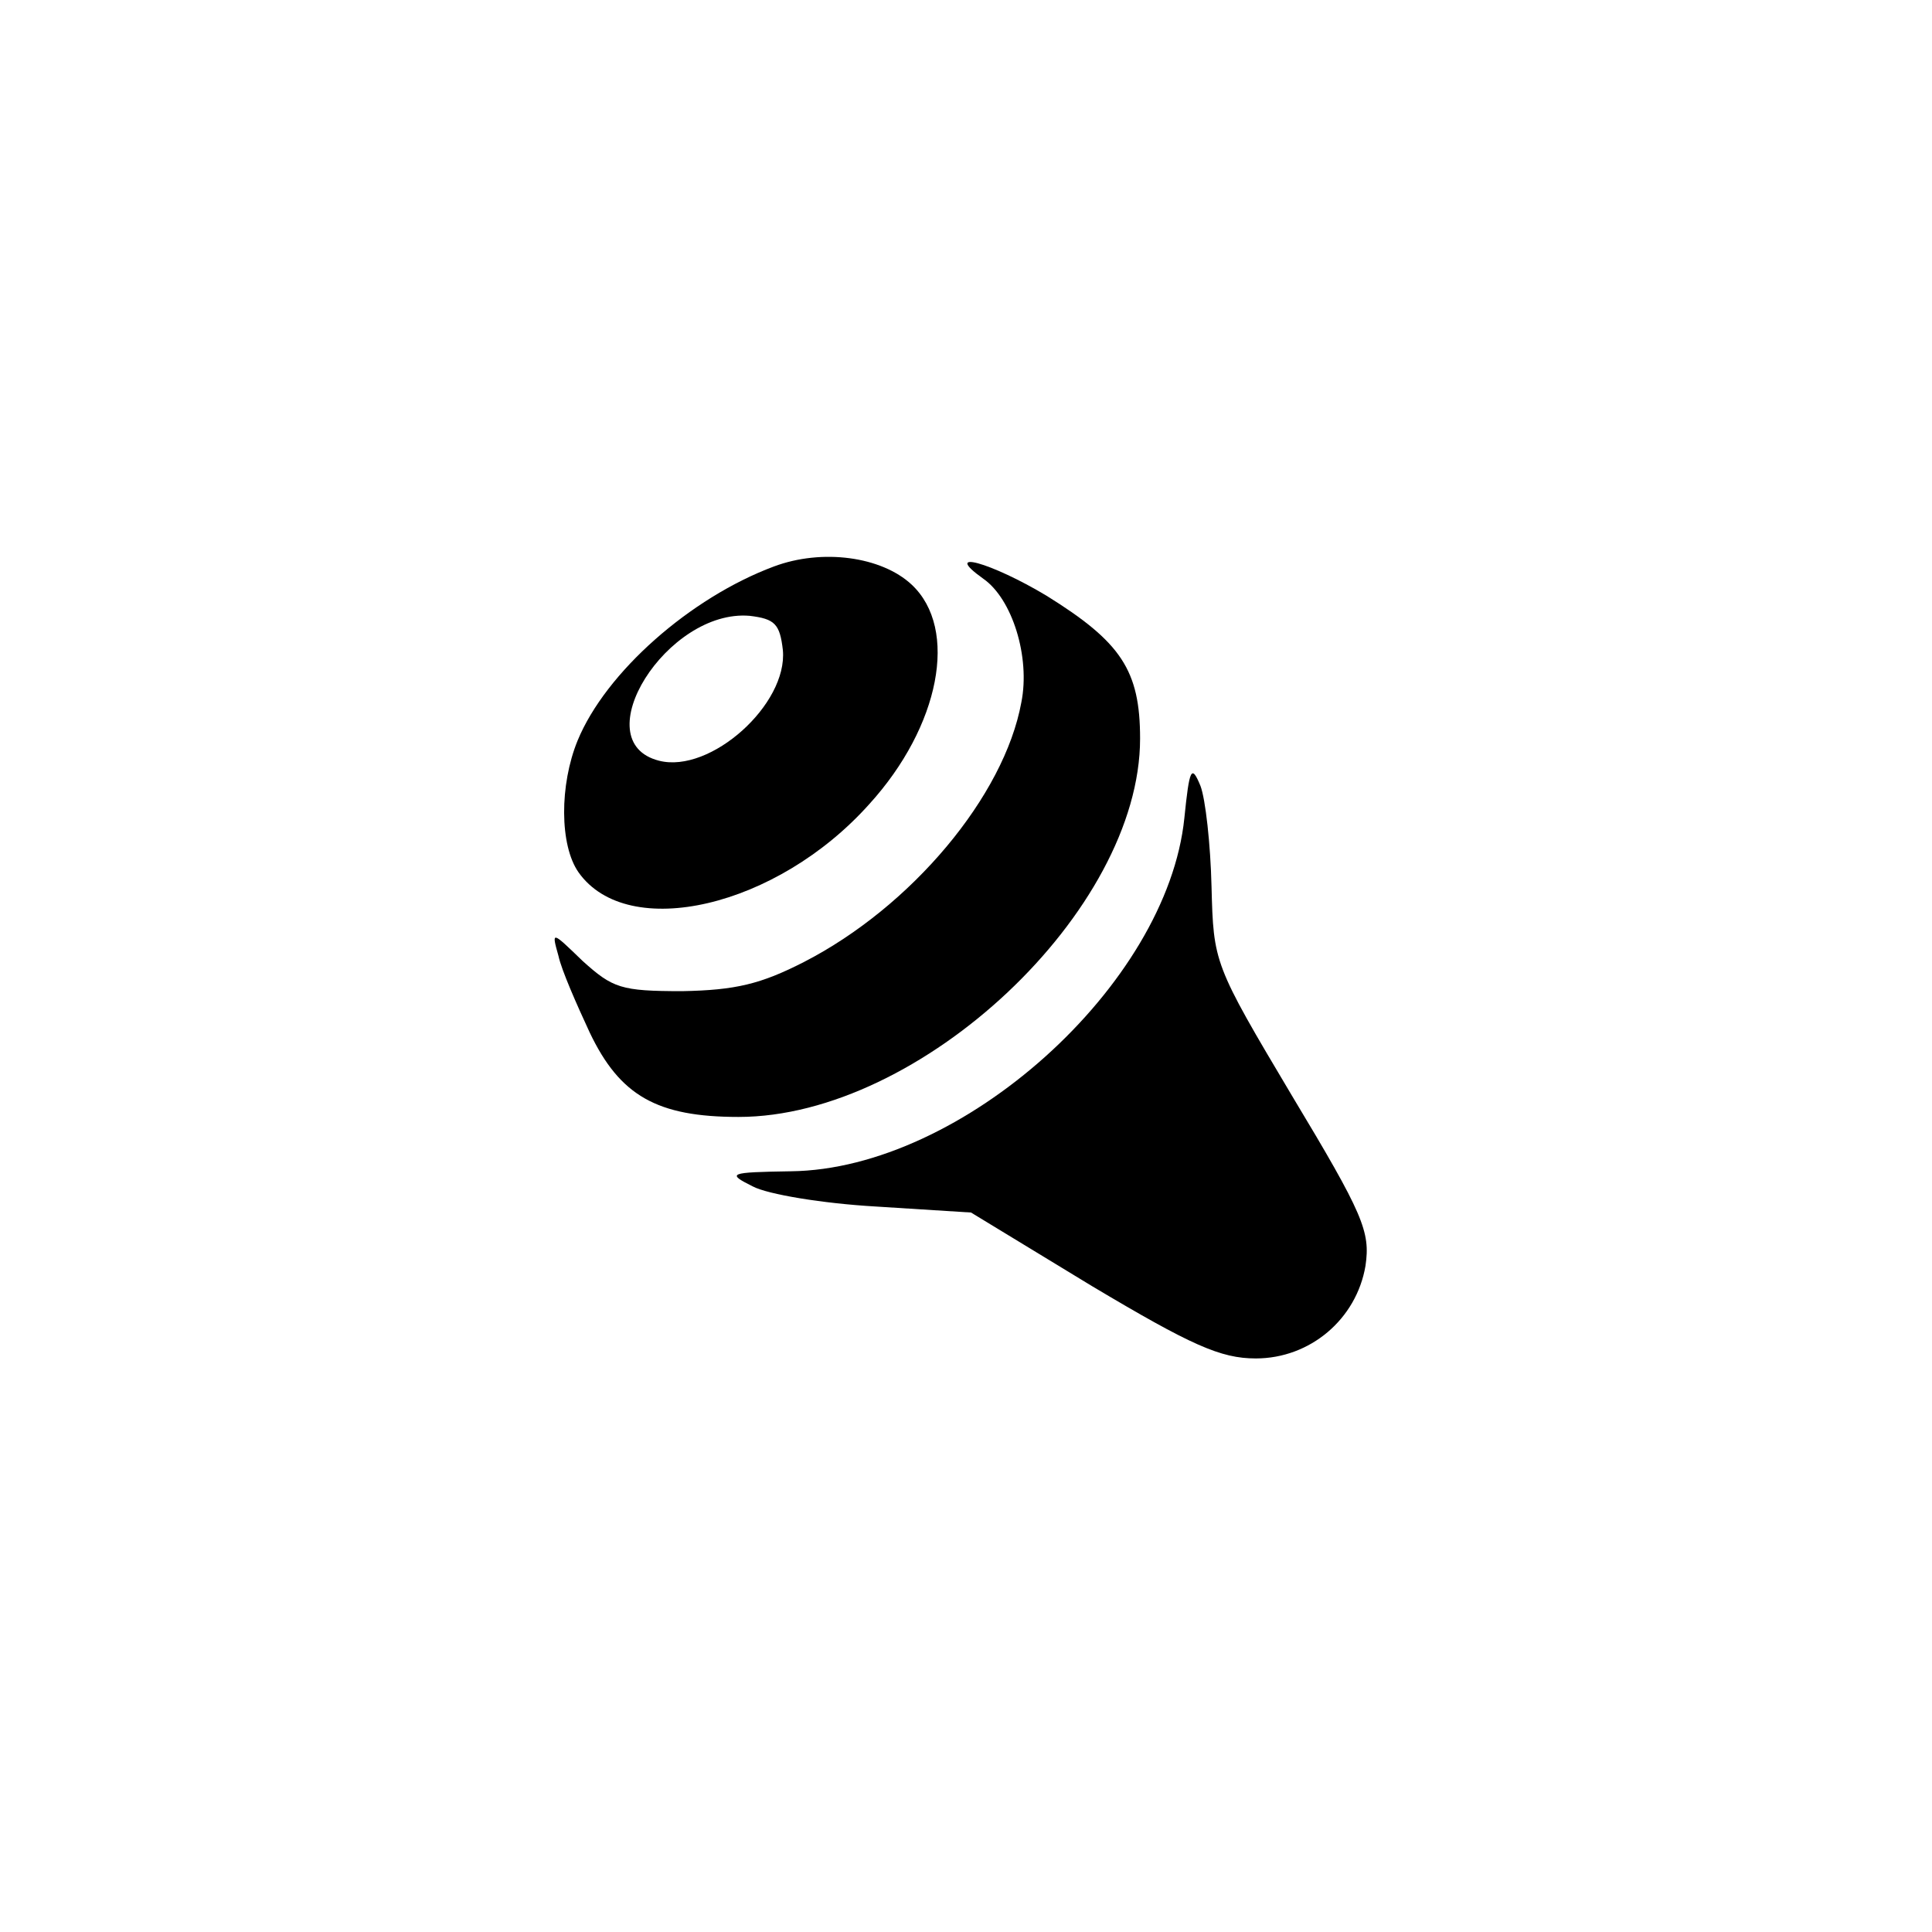 <?xml version="1.0" standalone="no"?>
<!DOCTYPE svg PUBLIC "-//W3C//DTD SVG 20010904//EN"
 "http://www.w3.org/TR/2001/REC-SVG-20010904/DTD/svg10.dtd">
<svg version="1.0" xmlns="http://www.w3.org/2000/svg"
 width="192pt" height="192pt" viewBox="0 0 192 192"
 preserveAspectRatio="xMidYMid meet">
<g transform="translate(0,192) scale(0.1,-0.1)"
fill="#000000" stroke="none">
811 c445 -92 729 -532 635 -987 -62 -301 -295 -546 -601 -630 -91 -26 -329
-26 -420 0 -291 80 -516 305 -596 596 -26 91 -26 329 0 420 120 433 542 692
982 601z"/>
<path d="M769 1357 c-83 -31 -167 -105 -195 -173 -18 -44 -18 -104 1 -131 49
-69 197 -35 289 68 70 77 89 174 42 218 -30 28 -89 36 -137 18z m9 -83 c5 -54
-72 -123 -123 -110 -75 19 8 151 90 144 25 -3 30 -8 33 -34z"/>
<path d="M977 1345 c29 -20 47 -78 38 -123 -17 -93 -109 -203 -216 -258 -43
-22 -68 -28 -121 -29 -61 0 -69 3 -99 30 -31 30 -31 30 -24 5 3 -14 18 -48 31
-76 30 -63 67 -84 148 -84 181 0 399 205 399 376 0 68 -19 96 -93 142 -55 33
-105 47 -63 17z"/>
<path d="M1177 1107 c-17 -166 -221 -349 -391 -351 -62 -1 -64 -2 -38 -15 15
-8 70 -17 122 -20 l95 -6 120 -73 c99 -59 128 -72 163 -72 54 0 100 39 109 92
5 34 -2 51 -73 169 -78 131 -78 132 -80 208 -1 42 -6 87 -11 100 -9 22 -11 17
-16 -32z"/>
</g>
</svg>
